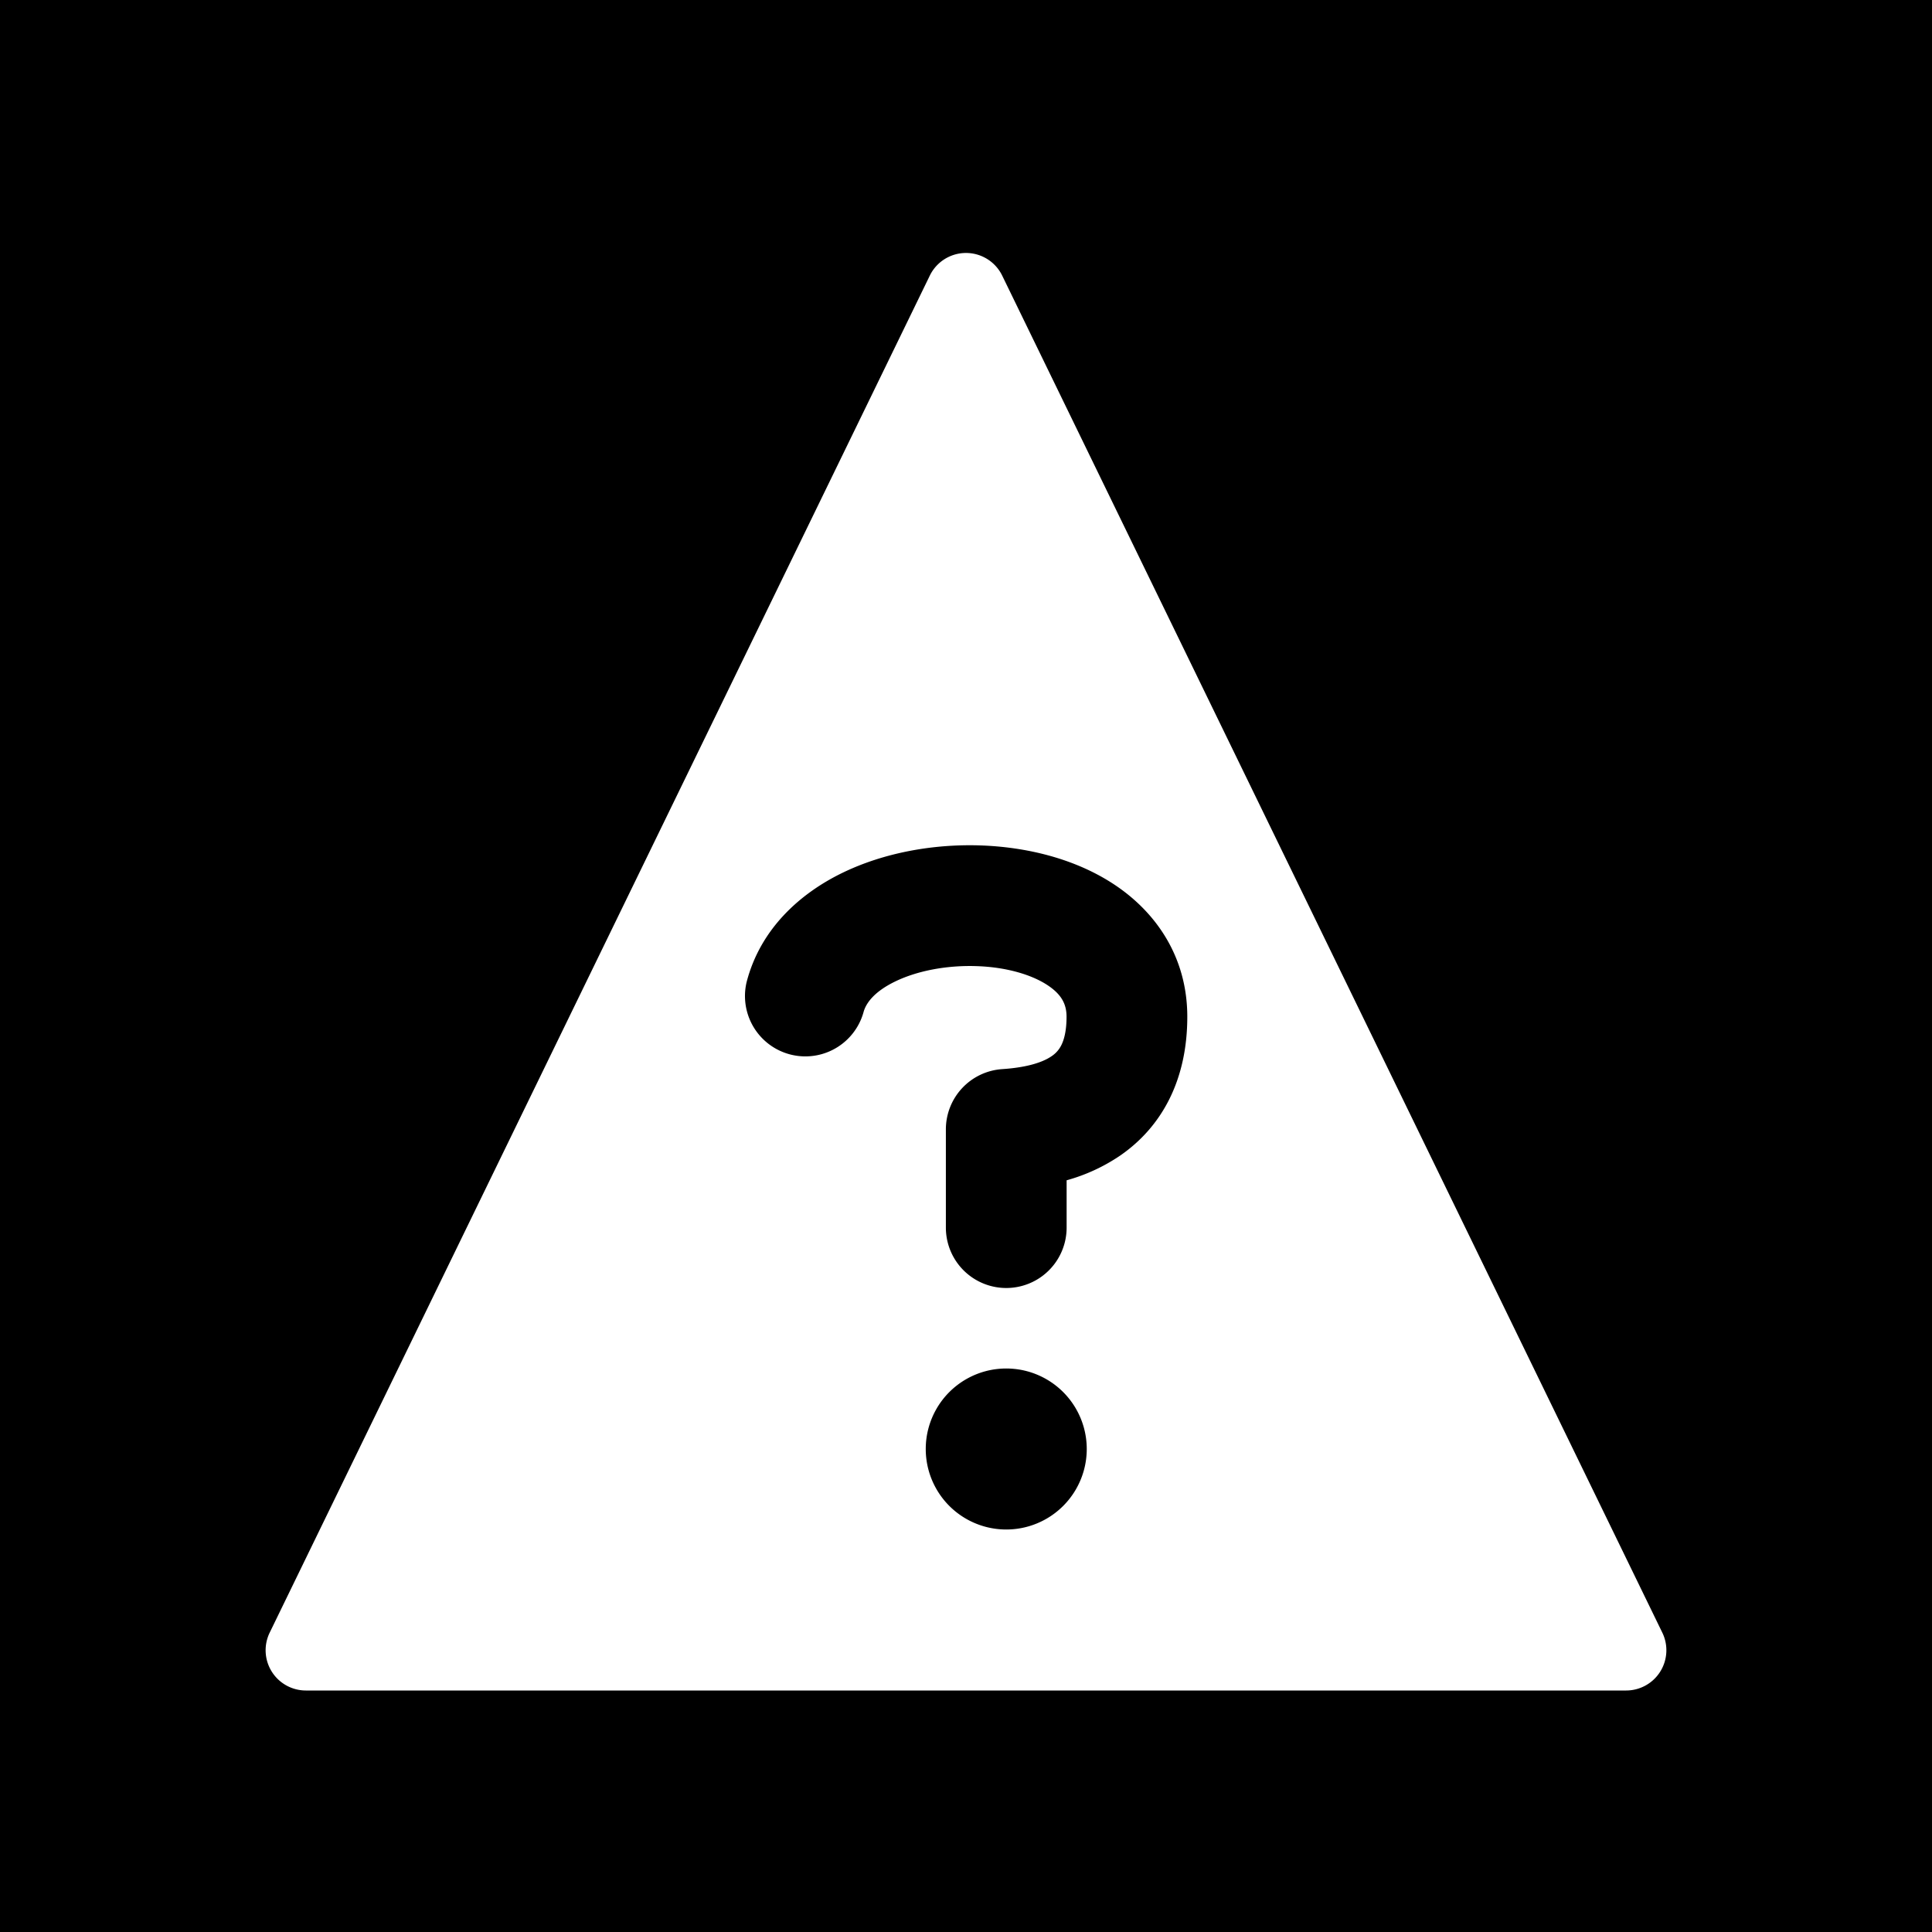 <svg xmlns="http://www.w3.org/2000/svg" width="1em" height="1em" viewBox="0 0 48 48"><g fill="none"><g clip-path="url(#IconifyId195ad048a32870fdf145596)"><path fill="currentColor" fill-rule="evenodd" d="M48 0H0v48h48zM24.9 6.849a1 1 0 0 0-1.8 0L6.7 40.563A1 1 0 0 0 7.598 42H40.4a1 1 0 0 0 .9-1.437zm4.598 18.412c0-1.486-.777-2.595-1.807-3.28c-.982-.653-2.201-.94-3.344-.977c-1.151-.037-2.374.176-3.414.68c-1.038.503-2.04 1.38-2.385 2.721a1.5 1.5 0 0 0 2.905.746c.056-.215.252-.507.789-.767c.534-.259 1.26-.405 2.01-.381c.756.023 1.386.216 1.778.476c.345.23.468.47.468.782c0 .373-.07.588-.13.707a.7.7 0 0 1-.24.272c-.254.175-.674.285-1.228.322a1.5 1.5 0 0 0-1.4 1.497V30.5a1.5 1.5 0 0 0 3 0v-1.176a4.5 4.5 0 0 0 1.33-.614c1.03-.71 1.668-1.87 1.668-3.449M27 36a2 2 0 1 1-4 0a2 2 0 0 1 4 0" clip-rule="evenodd"/></g><defs><clipPath id="IconifyId195ad048a32870fdf145596"><path d="M0 0h48v48H0z"/></clipPath></defs></g></svg>